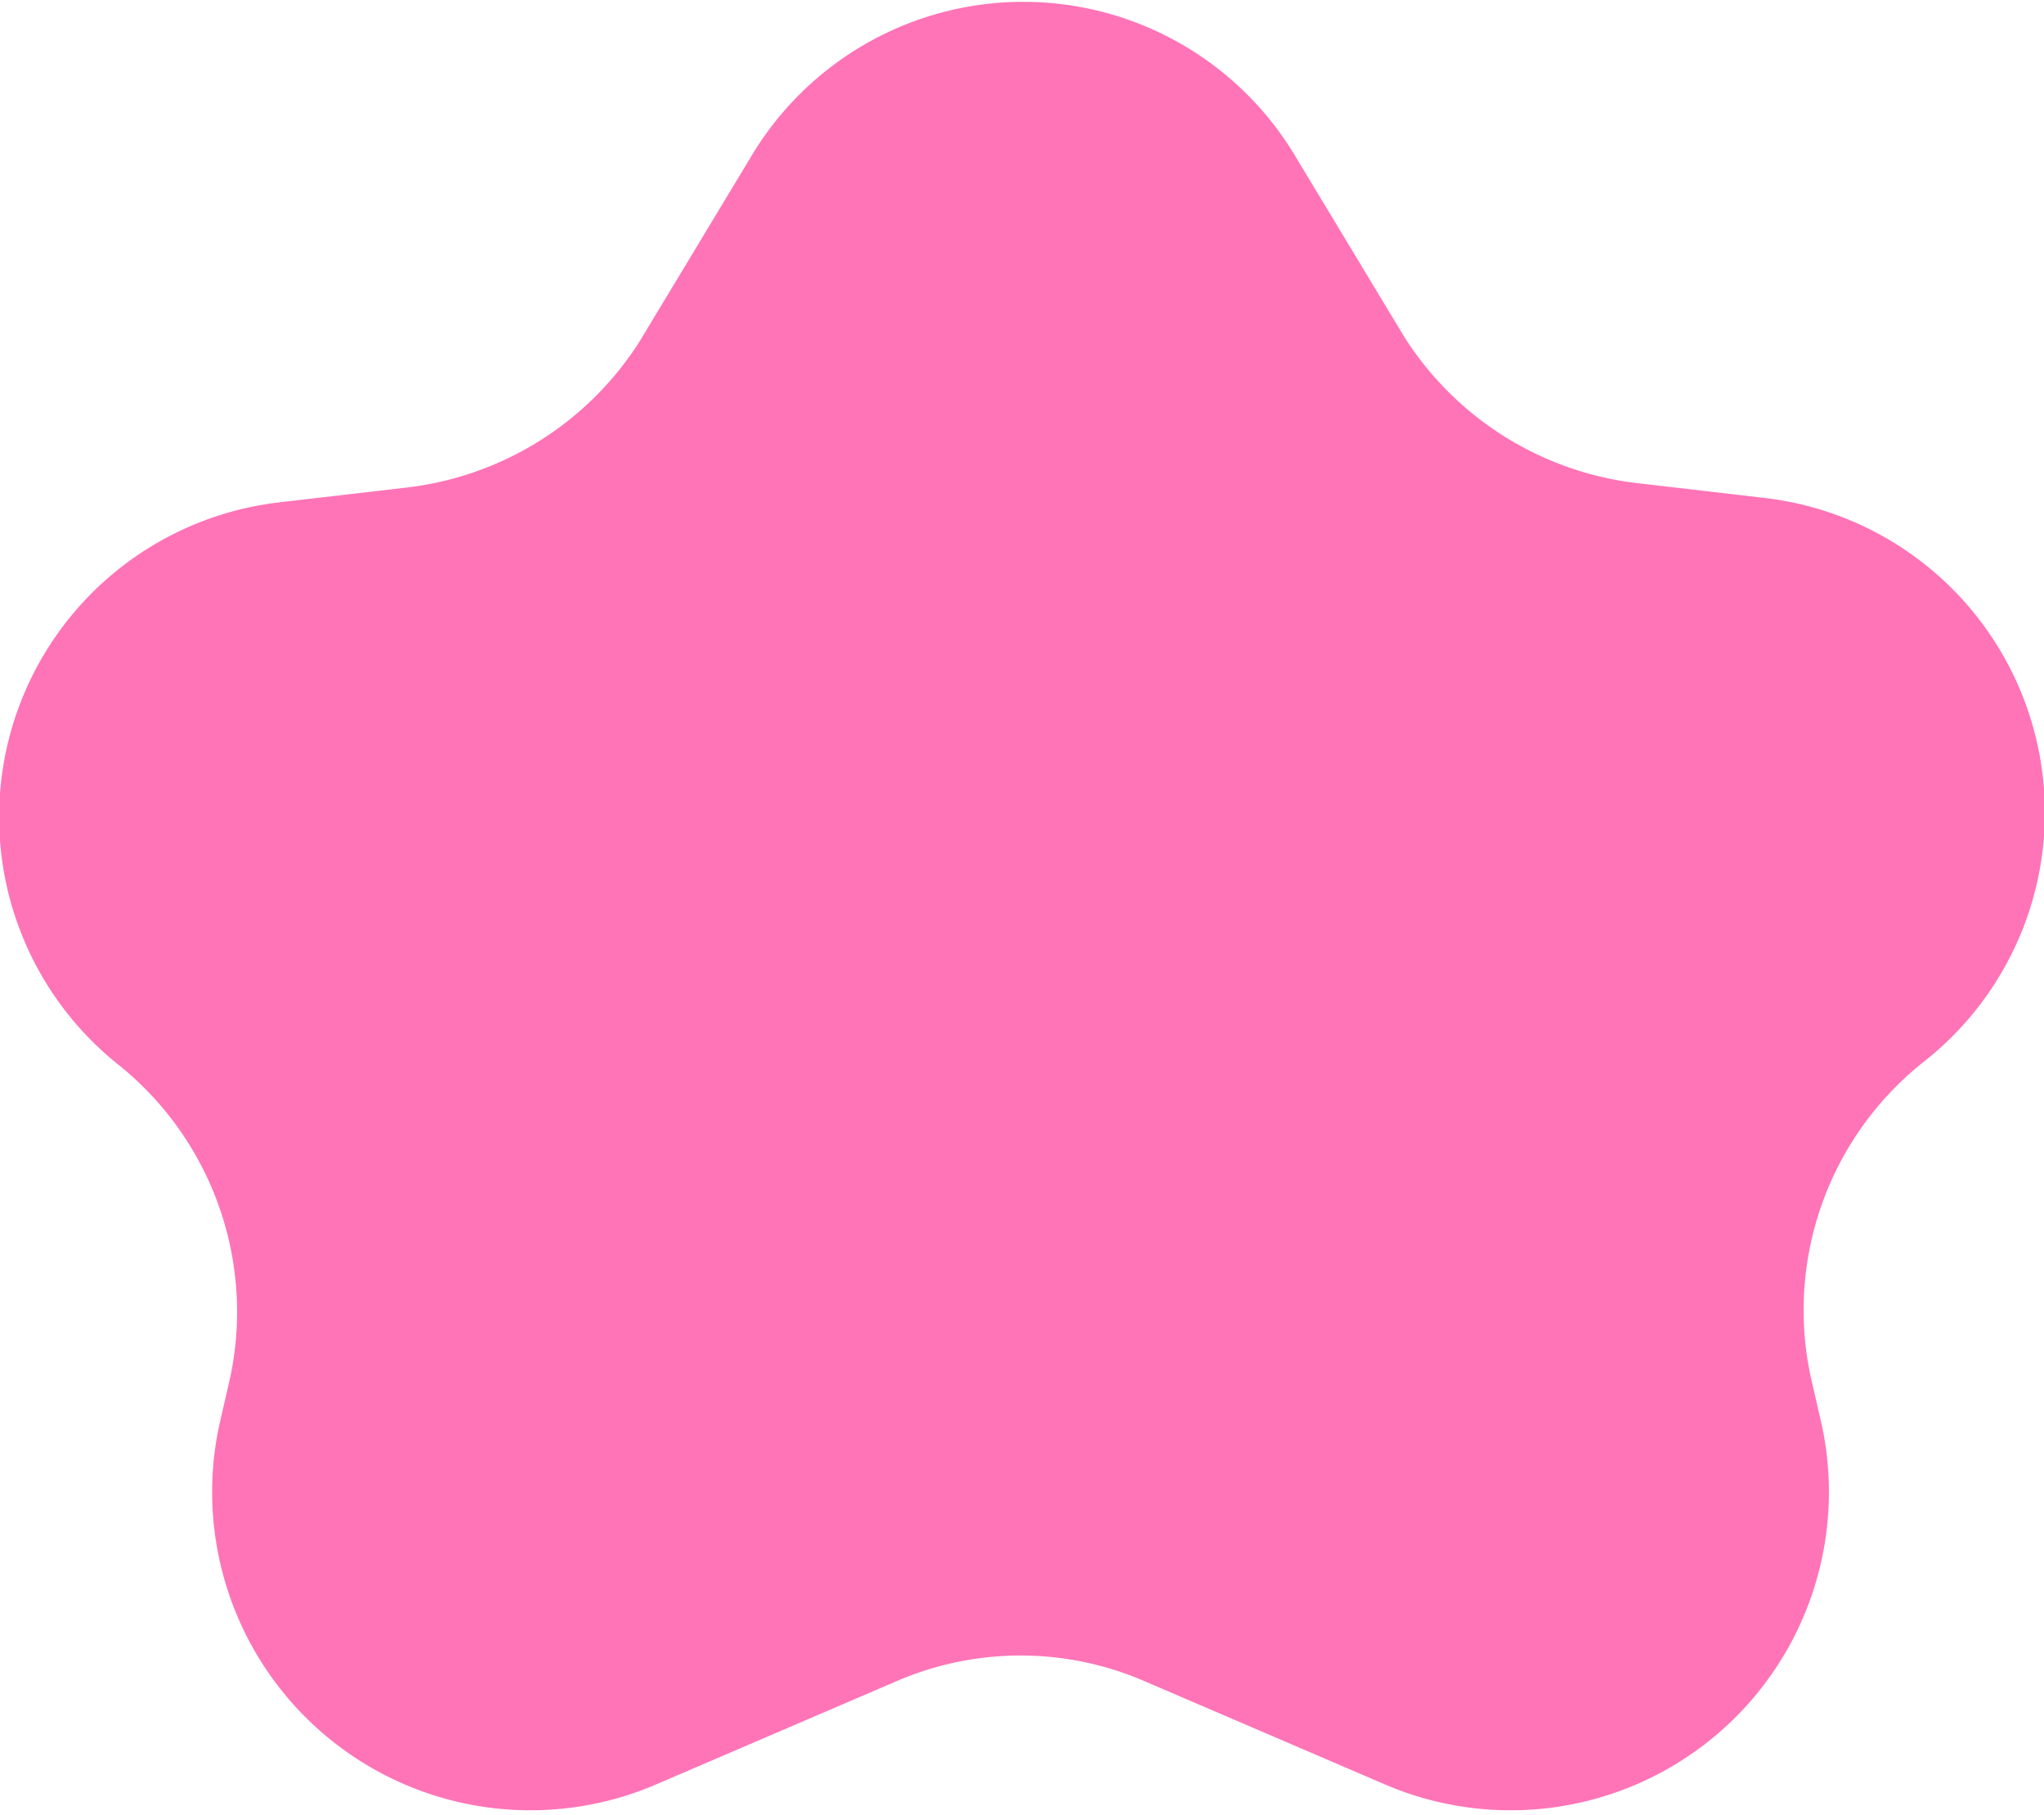 <svg xmlns="http://www.w3.org/2000/svg" viewBox="0 0 14 12.43"><defs><style>.cls-1{fill:#ff74b7;}</style></defs><g id="Layer_2" data-name="Layer 2"><g id="Layer_1-2" data-name="Layer 1"><path class="cls-1" d="M8.86,1.05l.76,1.26a2.19,2.19,0,0,0,1.6,1l.86.1a2.17,2.17,0,0,1,1.1,3.86h0a2.17,2.17,0,0,0-.78,2.15l.08.35a2.18,2.18,0,0,1-3,2.45l-1.63-.7a2.14,2.14,0,0,0-1.72,0l-1.63.7a2.18,2.18,0,0,1-3-2.45l.08-.35A2.17,2.17,0,0,0,.82,7.3h0a2.17,2.17,0,0,1,1.1-3.86l.86-.1a2.19,2.19,0,0,0,1.6-1l.76-1.26A2.17,2.17,0,0,1,8.86,1.05Z"/></g></g></svg>